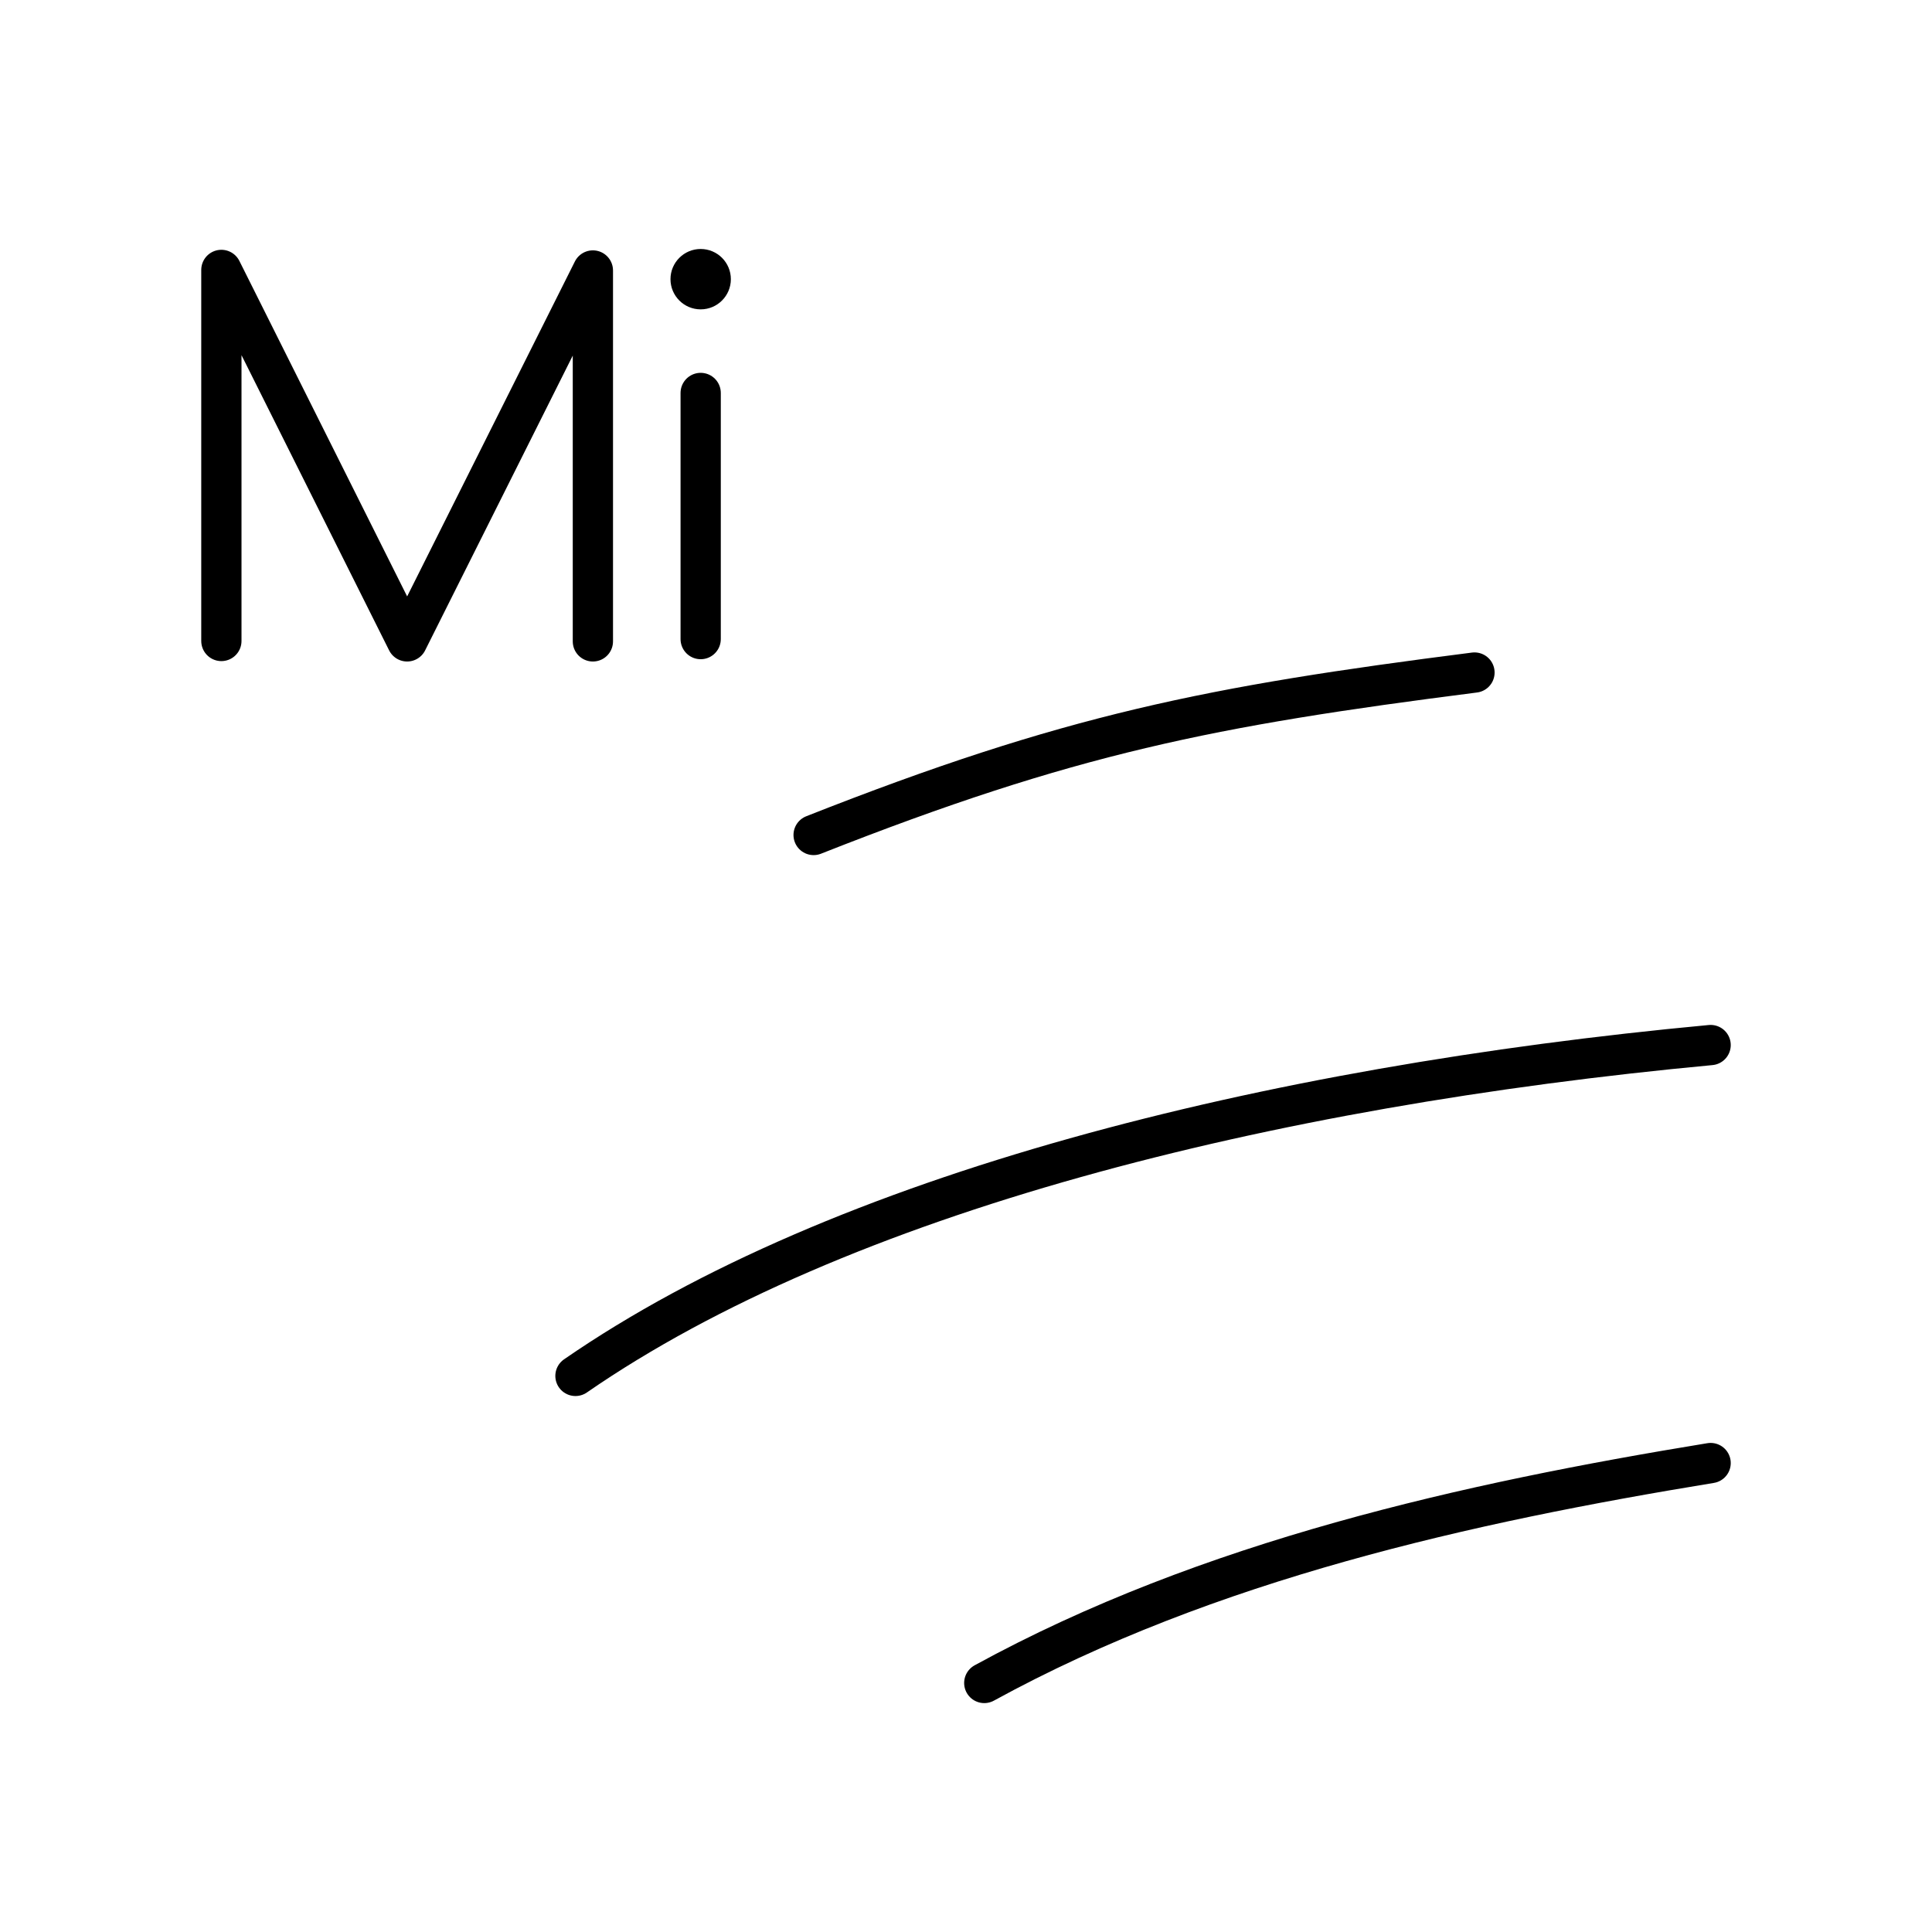 <?xml version="1.0" encoding="UTF-8"?><svg id="b" xmlns="http://www.w3.org/2000/svg" viewBox="0 0 48 48"><defs><style>.k{fill:#000;}.l{fill:none;stroke:#000;stroke-linecap:round;stroke-linejoin:round;}</style></defs><path id="e" class="l" d="M20.214,20.745c6.361-2.51,9.861-3.2,16.419-4.036"/><path id="f" class="l" d="M14.297,34.184c6.558-4.529,17.159-7.187,28.203-8.22"/><path id="g" class="l" d="M24.454,41.813c5.572-3.052,12.031-4.479,18.046-5.464"/><polyline id="h" class="l" points="5.5 15.925 5.5 6.706 10.115 15.935 14.73 6.72 14.73 15.935"/><circle id="i" class="k" cx="17.408" cy="6.936" r=".75"/><line id="j" class="l" x1="17.408" y1="9.763" x2="17.408" y2="15.878"/></svg>